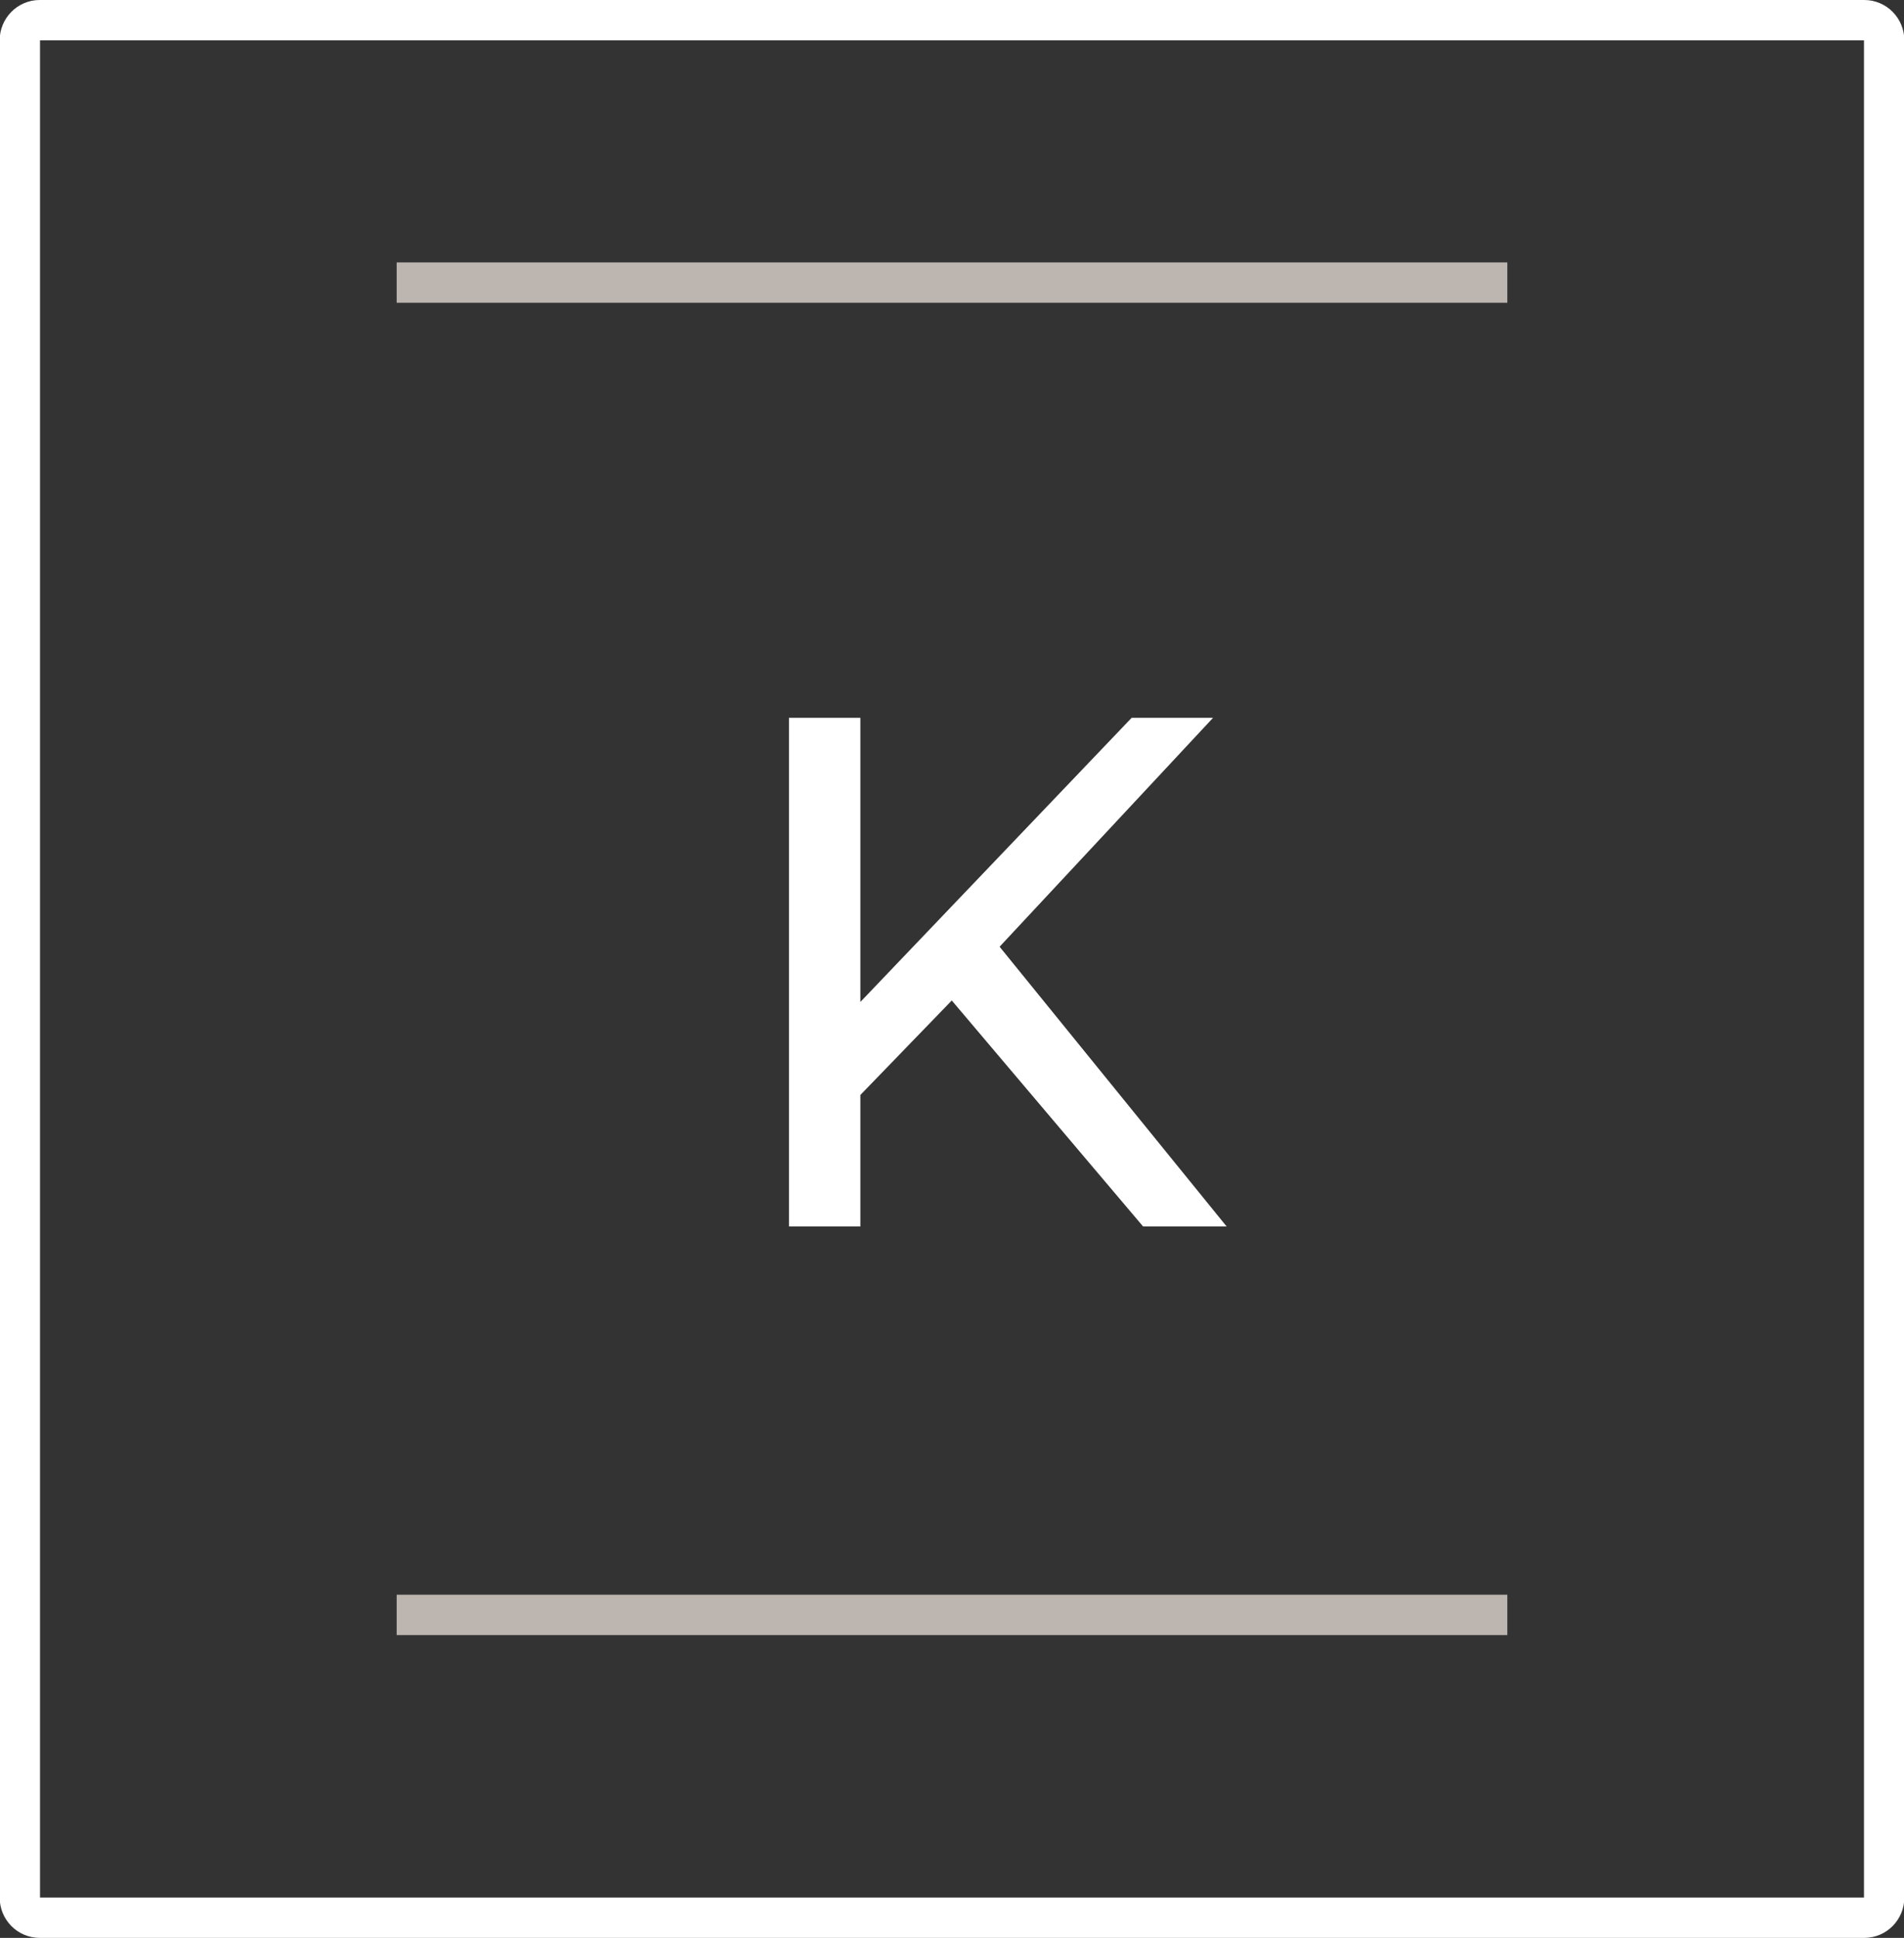<svg width="57" height="58" viewBox="0 0 57 58" fill="none" xmlns="http://www.w3.org/2000/svg">
<rect x="0" y="0" width="57" height="58" fill="#333333" stroke="none"/>
<g clip-path="url(#clip0)">
<path d="M11.875 8.458H45.125" stroke="#BDB5AF" stroke-width="1.208"/>
<path d="M11.875 48.333H45.125" stroke="#BDB5AF" stroke-width="1.208"/>
<path d="M55.812 0.604H1.188C0.86 0.604 0.594 0.875 0.594 1.208V56.792C0.594 57.125 0.86 57.396 1.188 57.396H55.812C56.141 57.396 56.406 57.125 56.406 56.792V1.208C56.406 0.875 56.141 0.604 55.812 0.604Z" stroke="white" stroke-width="1.208"/>
<path d="M28.493 29.944L25.757 32.772V36.708H23.619V21.483H25.757V29.988L33.879 21.483H36.316L29.925 28.335L36.722 36.708H34.221L28.493 29.944Z" fill="white"/>
</g>
<defs>
<clipPath id="clip0">
<rect width="57" height="58" fill="white"/>
</clipPath>
</defs>
</svg>
